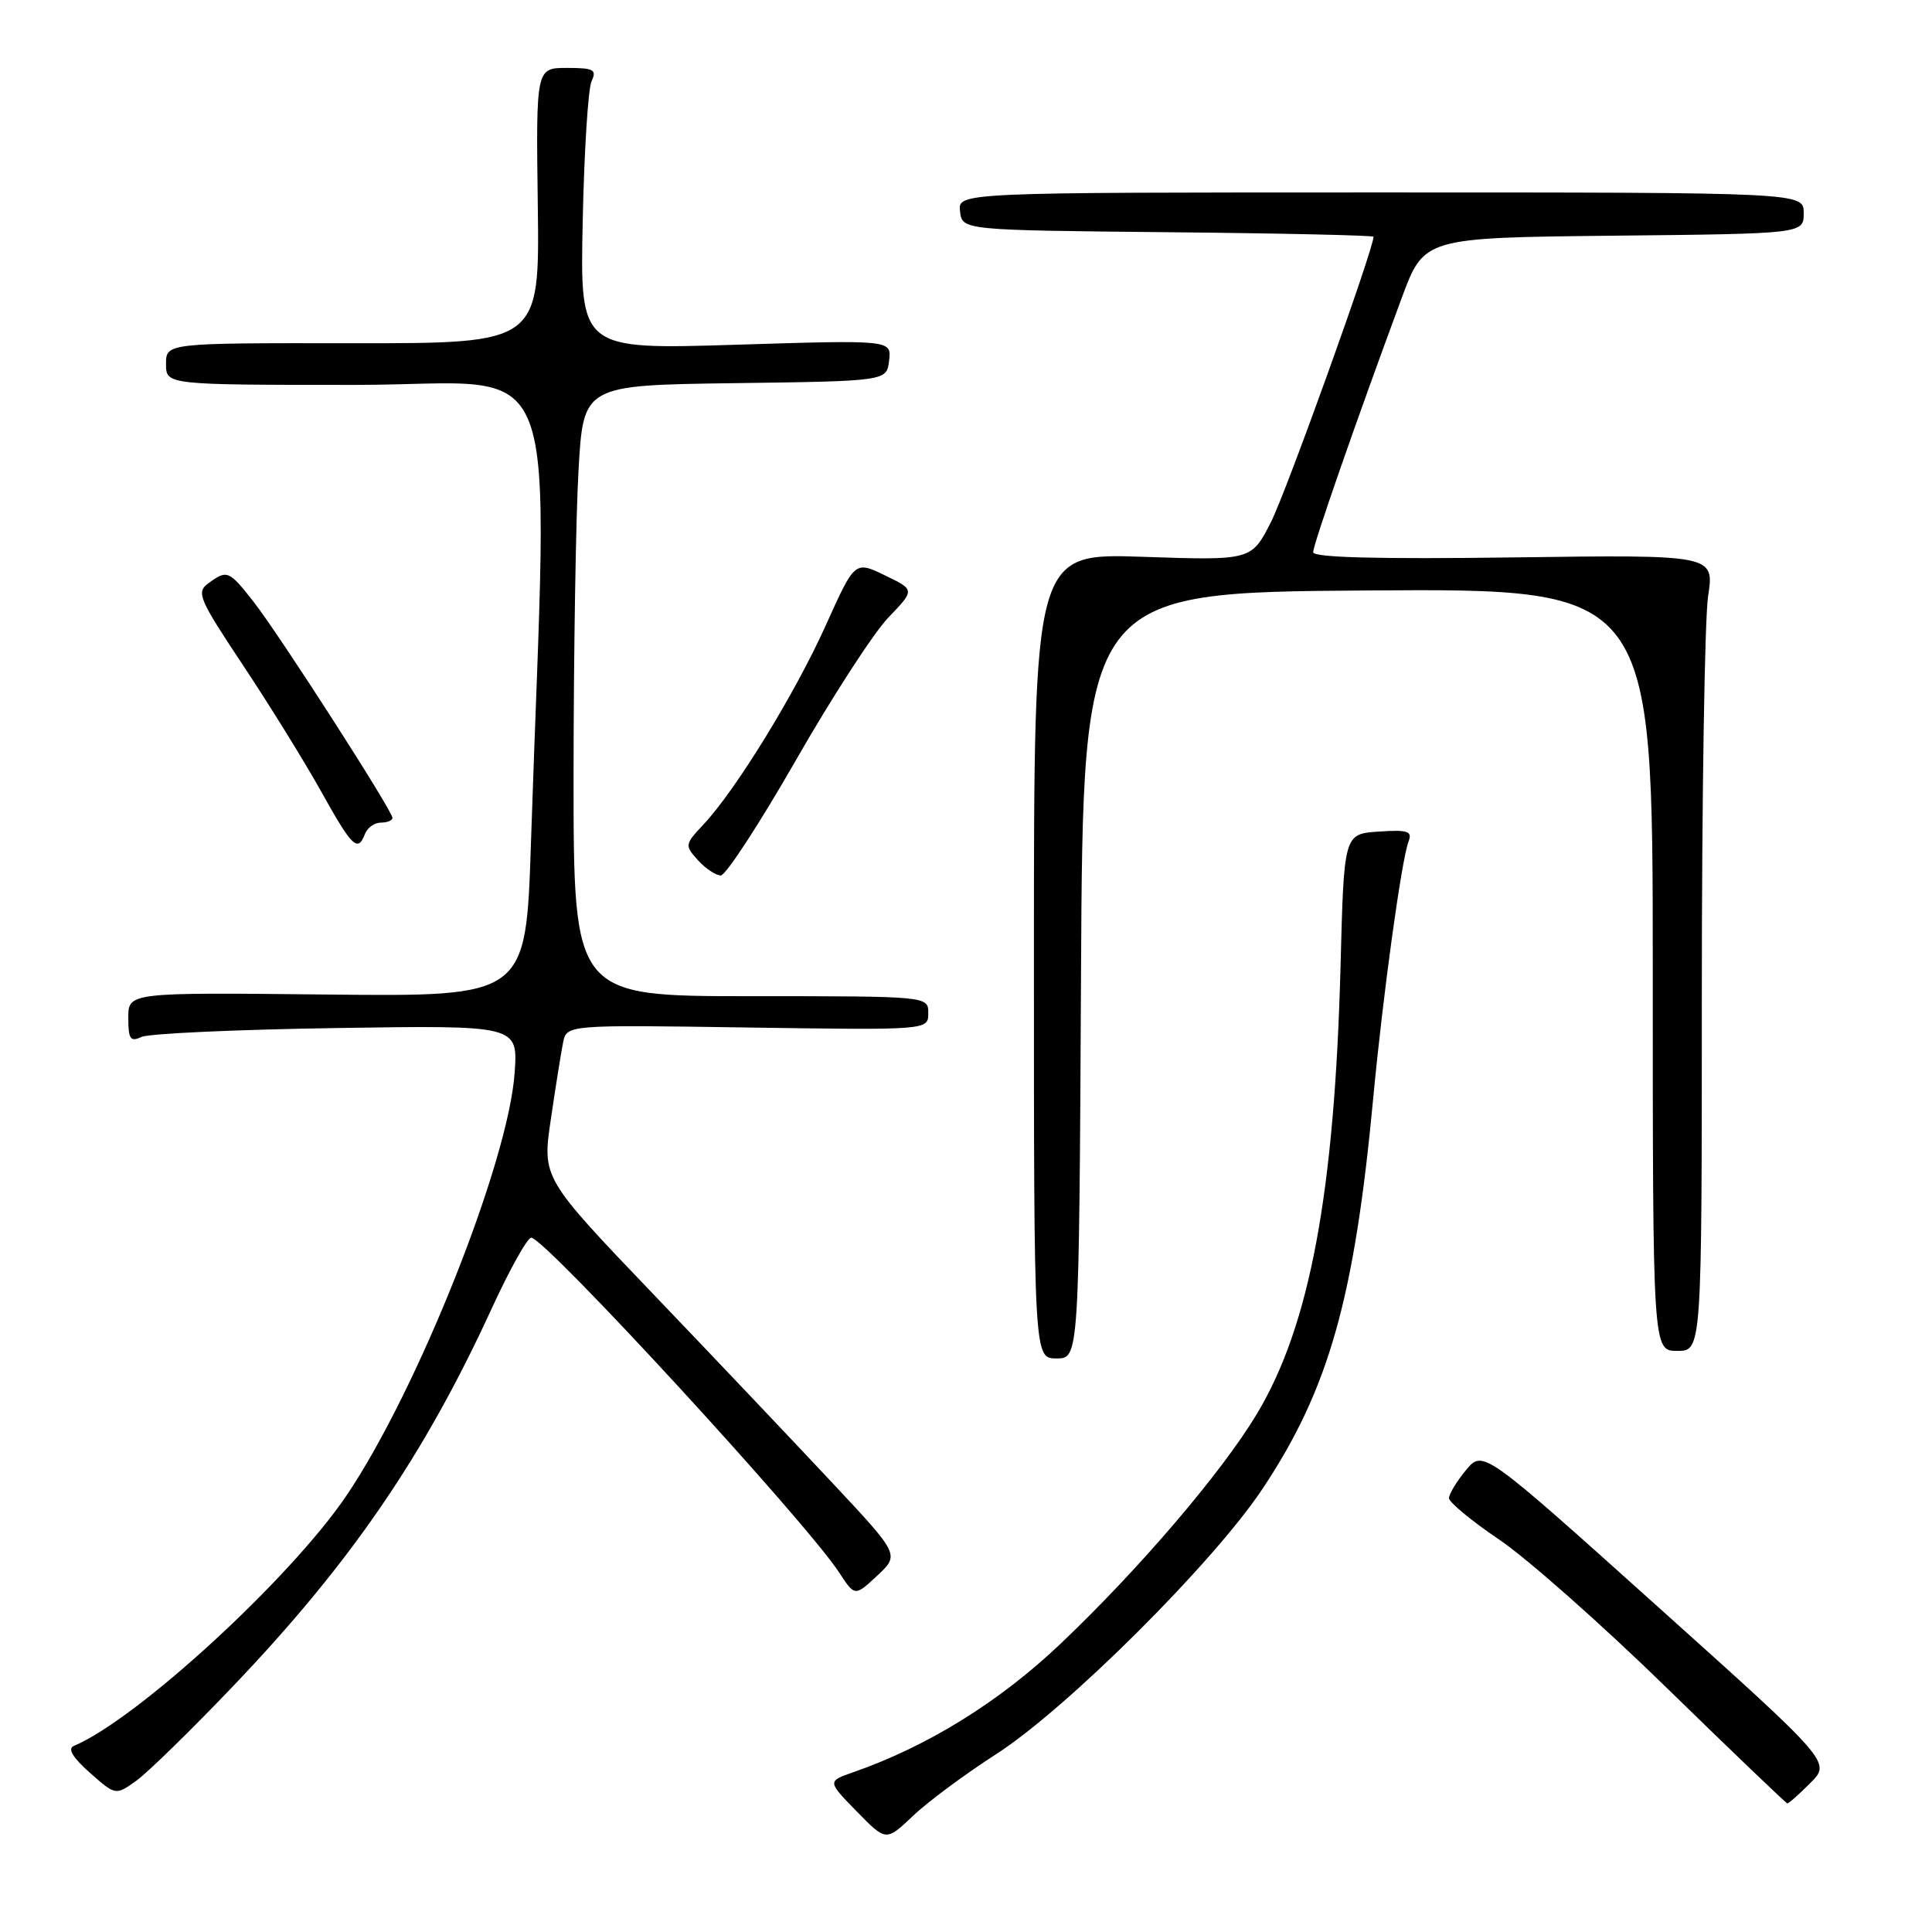 <?xml version="1.0" encoding="UTF-8" standalone="no"?>
<!DOCTYPE svg PUBLIC "-//W3C//DTD SVG 1.1//EN" "http://www.w3.org/Graphics/SVG/1.1/DTD/svg11.dtd" >
<svg xmlns="http://www.w3.org/2000/svg" xmlns:xlink="http://www.w3.org/1999/xlink" version="1.1" viewBox="0 0 256 256">
 <g >
 <path fill="currentColor"
d=" M 132.00 232.43 C 141.37 226.41 160.82 207.03 167.33 197.22 C 176.08 184.04 179.46 172.10 181.96 145.50 C 183.24 131.89 185.71 113.91 186.64 111.50 C 187.16 110.13 186.56 109.93 182.67 110.19 C 178.08 110.50 178.08 110.50 177.63 128.00 C 176.84 158.09 173.54 175.74 166.52 187.39 C 161.82 195.20 150.81 208.06 140.42 217.91 C 132.34 225.56 122.87 231.41 113.06 234.83 C 109.62 236.03 109.62 236.03 113.52 240.02 C 117.41 244.00 117.41 244.00 120.96 240.63 C 122.90 238.77 127.88 235.08 132.00 232.43 Z  M 239.89 236.25 C 242.62 233.50 242.62 233.50 219.56 212.80 C 196.50 192.09 196.50 192.09 194.25 194.80 C 193.02 196.28 192.01 197.95 192.00 198.51 C 192.00 199.06 195.00 201.54 198.66 204.01 C 202.32 206.48 212.34 215.34 220.91 223.71 C 229.48 232.07 236.65 238.93 236.83 238.96 C 237.01 238.98 238.38 237.76 239.89 236.25 Z  M 30.88 223.43 C 46.47 207.10 56.22 192.86 65.16 173.37 C 67.53 168.22 69.88 164.00 70.39 164.00 C 72.20 164.00 106.68 201.49 111.16 208.32 C 113.27 211.55 113.27 211.55 116.24 208.78 C 119.20 206.01 119.20 206.01 110.35 196.55 C 105.48 191.35 94.83 180.11 86.67 171.59 C 71.84 156.09 71.84 156.09 72.99 148.30 C 73.62 144.01 74.35 139.44 74.61 138.15 C 75.09 135.79 75.09 135.79 99.05 136.15 C 123.00 136.50 123.00 136.50 123.00 134.25 C 123.00 132.00 123.00 132.00 99.50 132.00 C 76.00 132.00 76.00 132.00 76.00 102.75 C 76.01 86.66 76.30 68.45 76.66 62.27 C 77.30 51.04 77.30 51.04 97.40 50.77 C 117.50 50.50 117.50 50.50 117.81 47.77 C 118.13 45.04 118.13 45.04 97.50 45.68 C 76.86 46.32 76.86 46.32 77.21 29.41 C 77.40 20.11 77.93 11.71 78.39 10.75 C 79.10 9.23 78.67 9.00 75.12 9.00 C 71.02 9.00 71.02 9.00 71.26 27.25 C 71.50 45.50 71.50 45.50 46.75 45.48 C 22.00 45.45 22.00 45.45 22.00 48.23 C 22.00 51.00 22.00 51.00 47.15 51.00 C 75.27 51.00 72.59 43.97 70.35 111.78 C 69.69 132.06 69.69 132.06 43.34 131.78 C 17.00 131.50 17.00 131.50 17.00 134.86 C 17.00 137.70 17.27 138.09 18.75 137.40 C 19.71 136.95 31.33 136.42 44.57 136.22 C 68.64 135.85 68.64 135.85 68.19 142.17 C 67.37 153.97 55.34 184.19 45.94 198.13 C 38.52 209.12 18.14 227.84 9.77 231.35 C 8.93 231.71 9.65 232.90 11.91 234.90 C 15.32 237.91 15.32 237.91 18.03 235.98 C 19.53 234.91 25.31 229.27 30.88 223.43 Z  M 143.24 129.25 C 143.50 78.50 143.50 78.50 181.25 78.24 C 219.00 77.98 219.00 77.98 219.00 128.49 C 219.00 179.00 219.00 179.00 222.25 179.00 C 225.50 179.00 225.50 179.00 225.50 131.75 C 225.50 105.76 225.88 82.03 226.33 79.00 C 227.17 73.50 227.17 73.50 200.58 73.86 C 182.61 74.10 174.00 73.88 174.00 73.17 C 174.00 72.16 179.78 55.55 185.73 39.50 C 188.69 31.50 188.69 31.50 213.84 31.23 C 239.00 30.97 239.00 30.97 239.00 28.23 C 239.00 25.50 239.00 25.50 182.96 25.50 C 126.92 25.50 126.92 25.50 127.21 28.00 C 127.50 30.50 127.50 30.50 154.75 30.77 C 169.74 30.91 182.00 31.19 182.00 31.37 C 182.00 33.01 170.45 65.15 168.43 69.13 C 165.83 74.27 165.83 74.27 151.41 73.78 C 137.00 73.29 137.00 73.29 137.00 126.65 C 137.00 180.00 137.00 180.00 139.99 180.00 C 142.98 180.00 142.98 180.00 143.24 129.25 Z  M 105.45 100.75 C 110.25 92.36 115.77 83.85 117.71 81.83 C 121.24 78.16 121.24 78.16 117.26 76.24 C 113.27 74.31 113.27 74.31 109.43 82.84 C 105.37 91.87 97.50 104.68 93.23 109.23 C 90.73 111.89 90.71 112.02 92.48 113.98 C 93.49 115.09 94.85 116.00 95.51 116.00 C 96.17 116.00 100.64 109.14 105.45 100.75 Z  M 48.36 110.50 C 48.68 109.67 49.63 109.00 50.47 109.00 C 51.31 109.00 52.00 108.72 52.00 108.37 C 52.00 107.42 36.99 84.06 33.61 79.75 C 30.32 75.56 30.10 75.47 27.61 77.29 C 25.98 78.49 26.33 79.31 32.17 88.10 C 35.65 93.33 40.30 100.84 42.50 104.78 C 46.67 112.27 47.41 112.98 48.36 110.50 Z "/>
</g>
</svg>